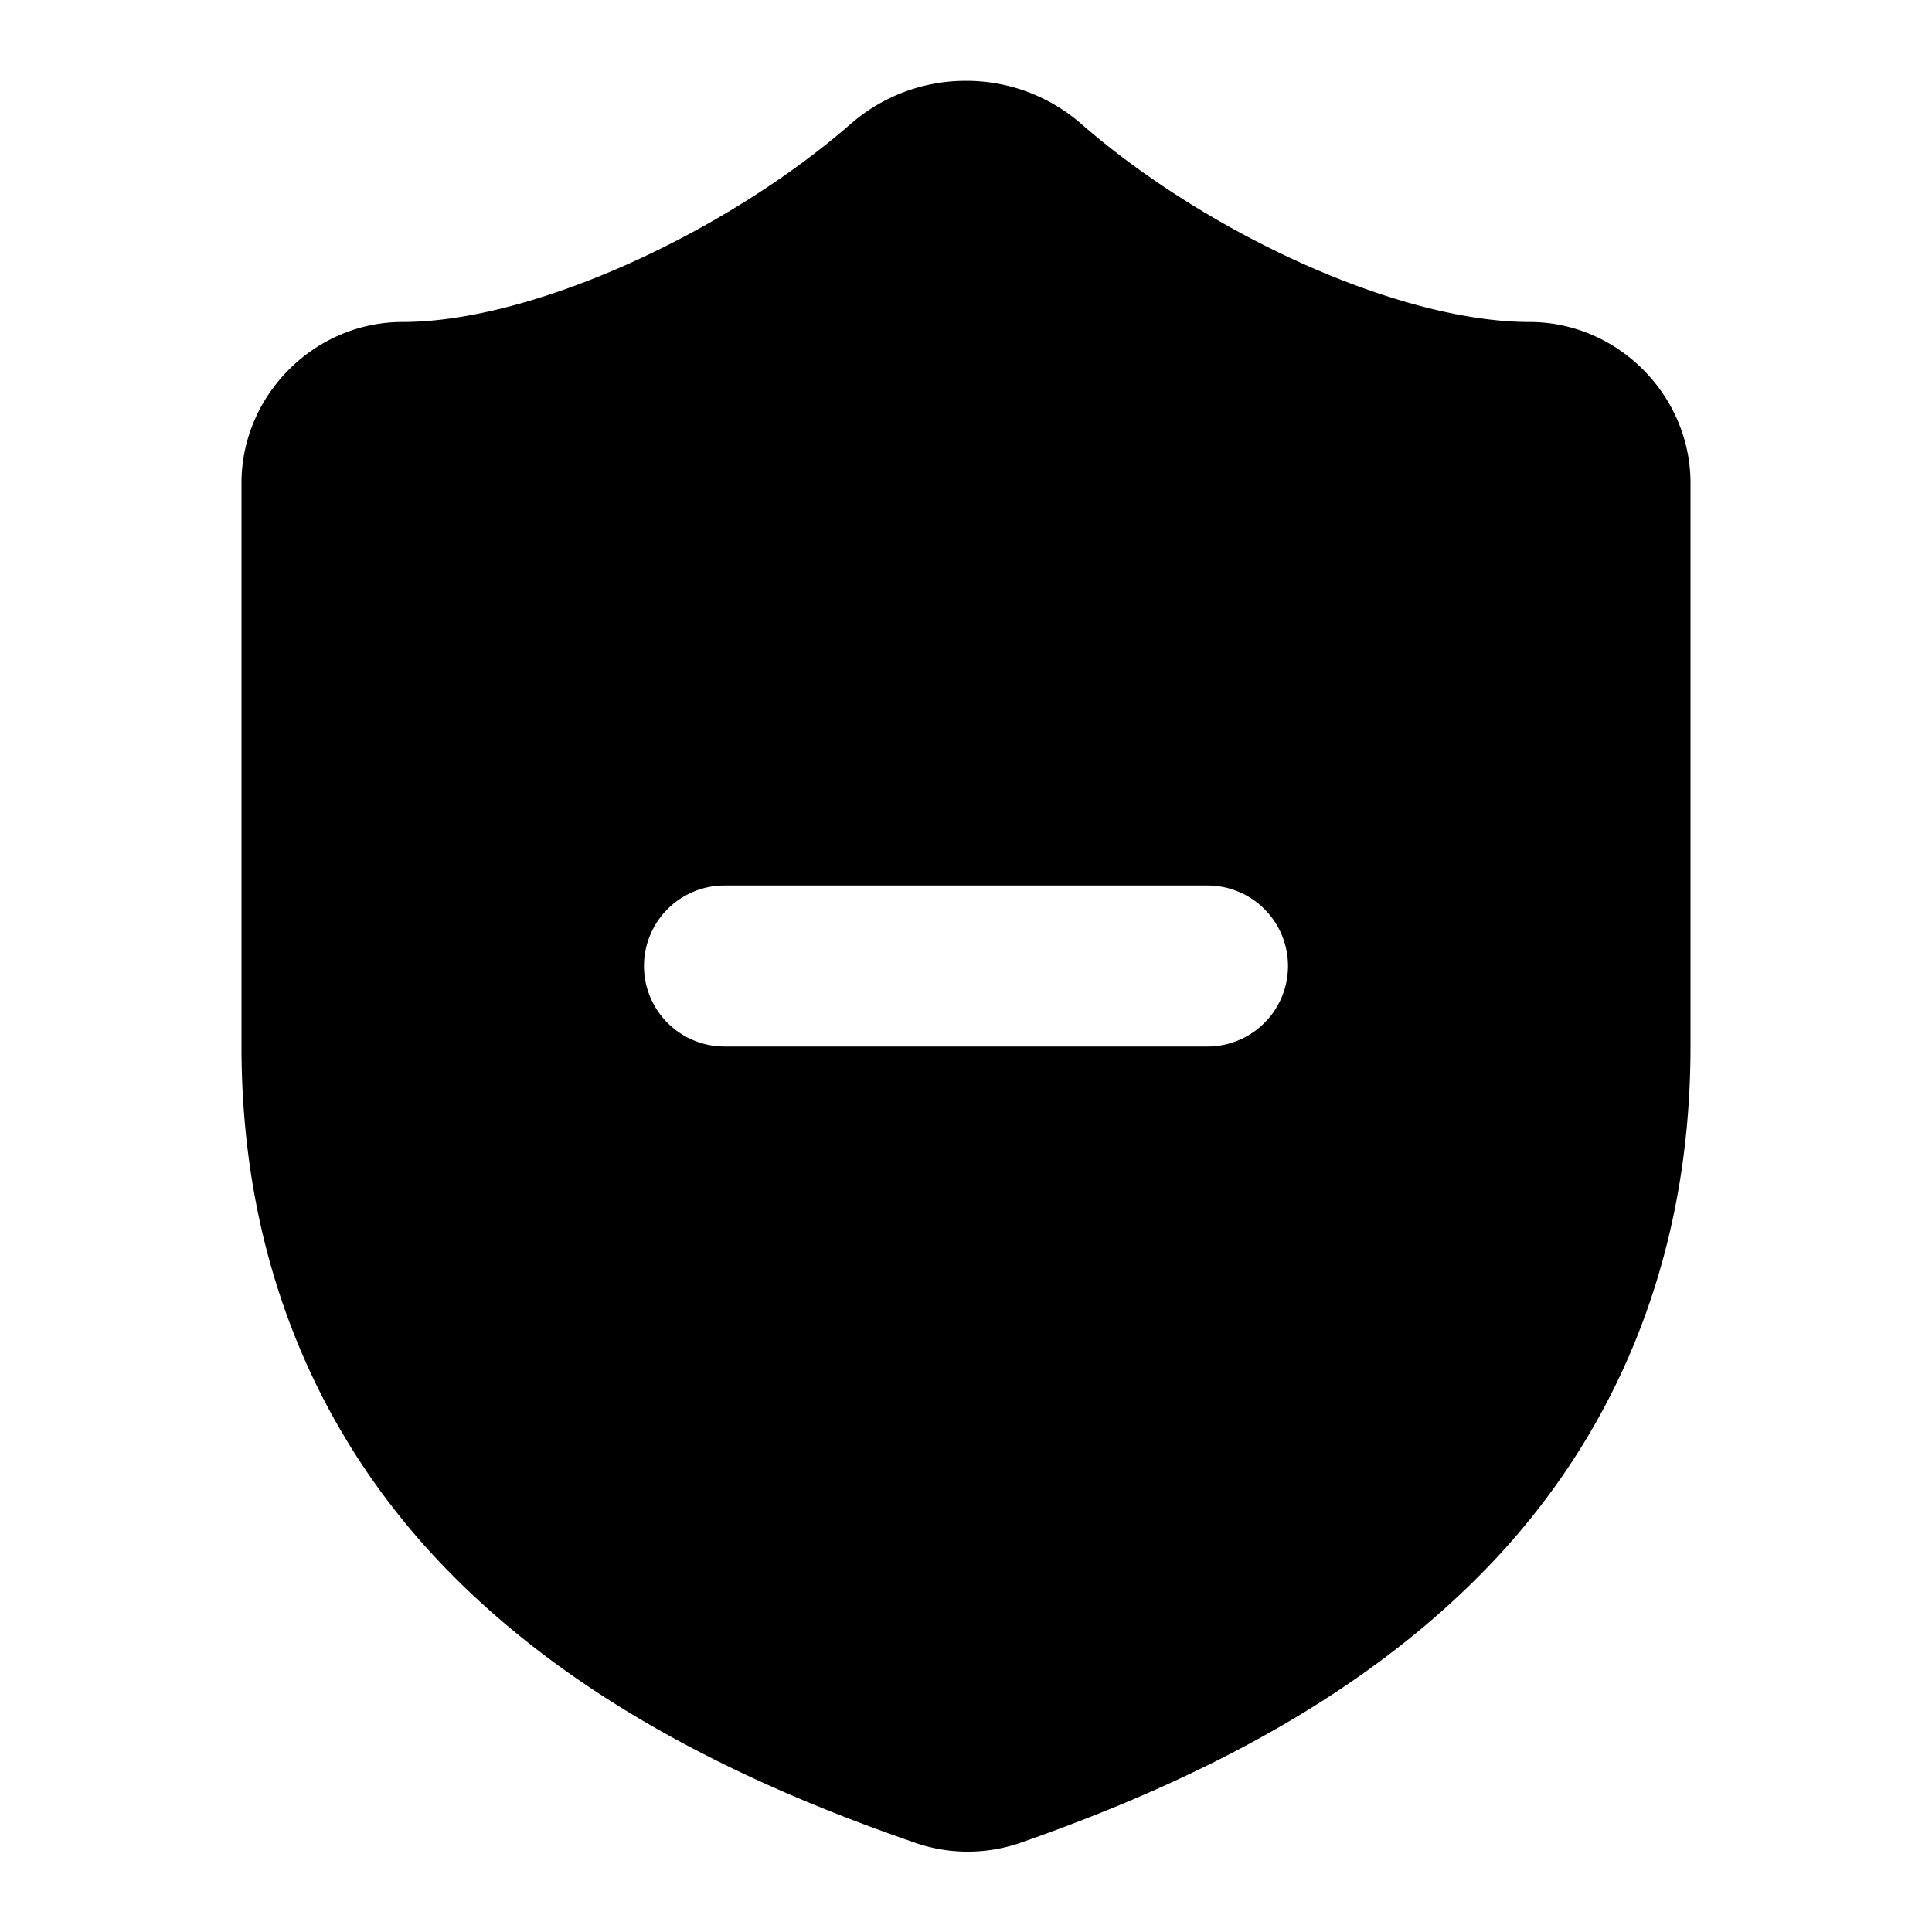 <svg xmlns="http://www.w3.org/2000/svg" width="24" height="24" viewBox="0 0 24 24"><path d="M12 1.004a2.17 2.17 0 0 0-1.418.523C9.003 2.907 6.6 4 5 4c-1.093 0-2 .907-2 2v7c0 2.733 1.001 4.91 2.557 6.504 1.55 1.589 3.604 2.623 5.77 3.373a2 2 0 0 0 1.343.017c2.166-.755 4.222-1.796 5.775-3.39C20 17.91 21 15.734 21 13V6c0-1.093-.907-2-2-2-1.603 0-3.992-1.083-5.582-2.473l-.008-.007A2.17 2.17 0 0 0 12 1.004ZM9 11h6a1 1 0 0 1 0 2H9a1 1 0 0 1 0-2Z"/></svg>